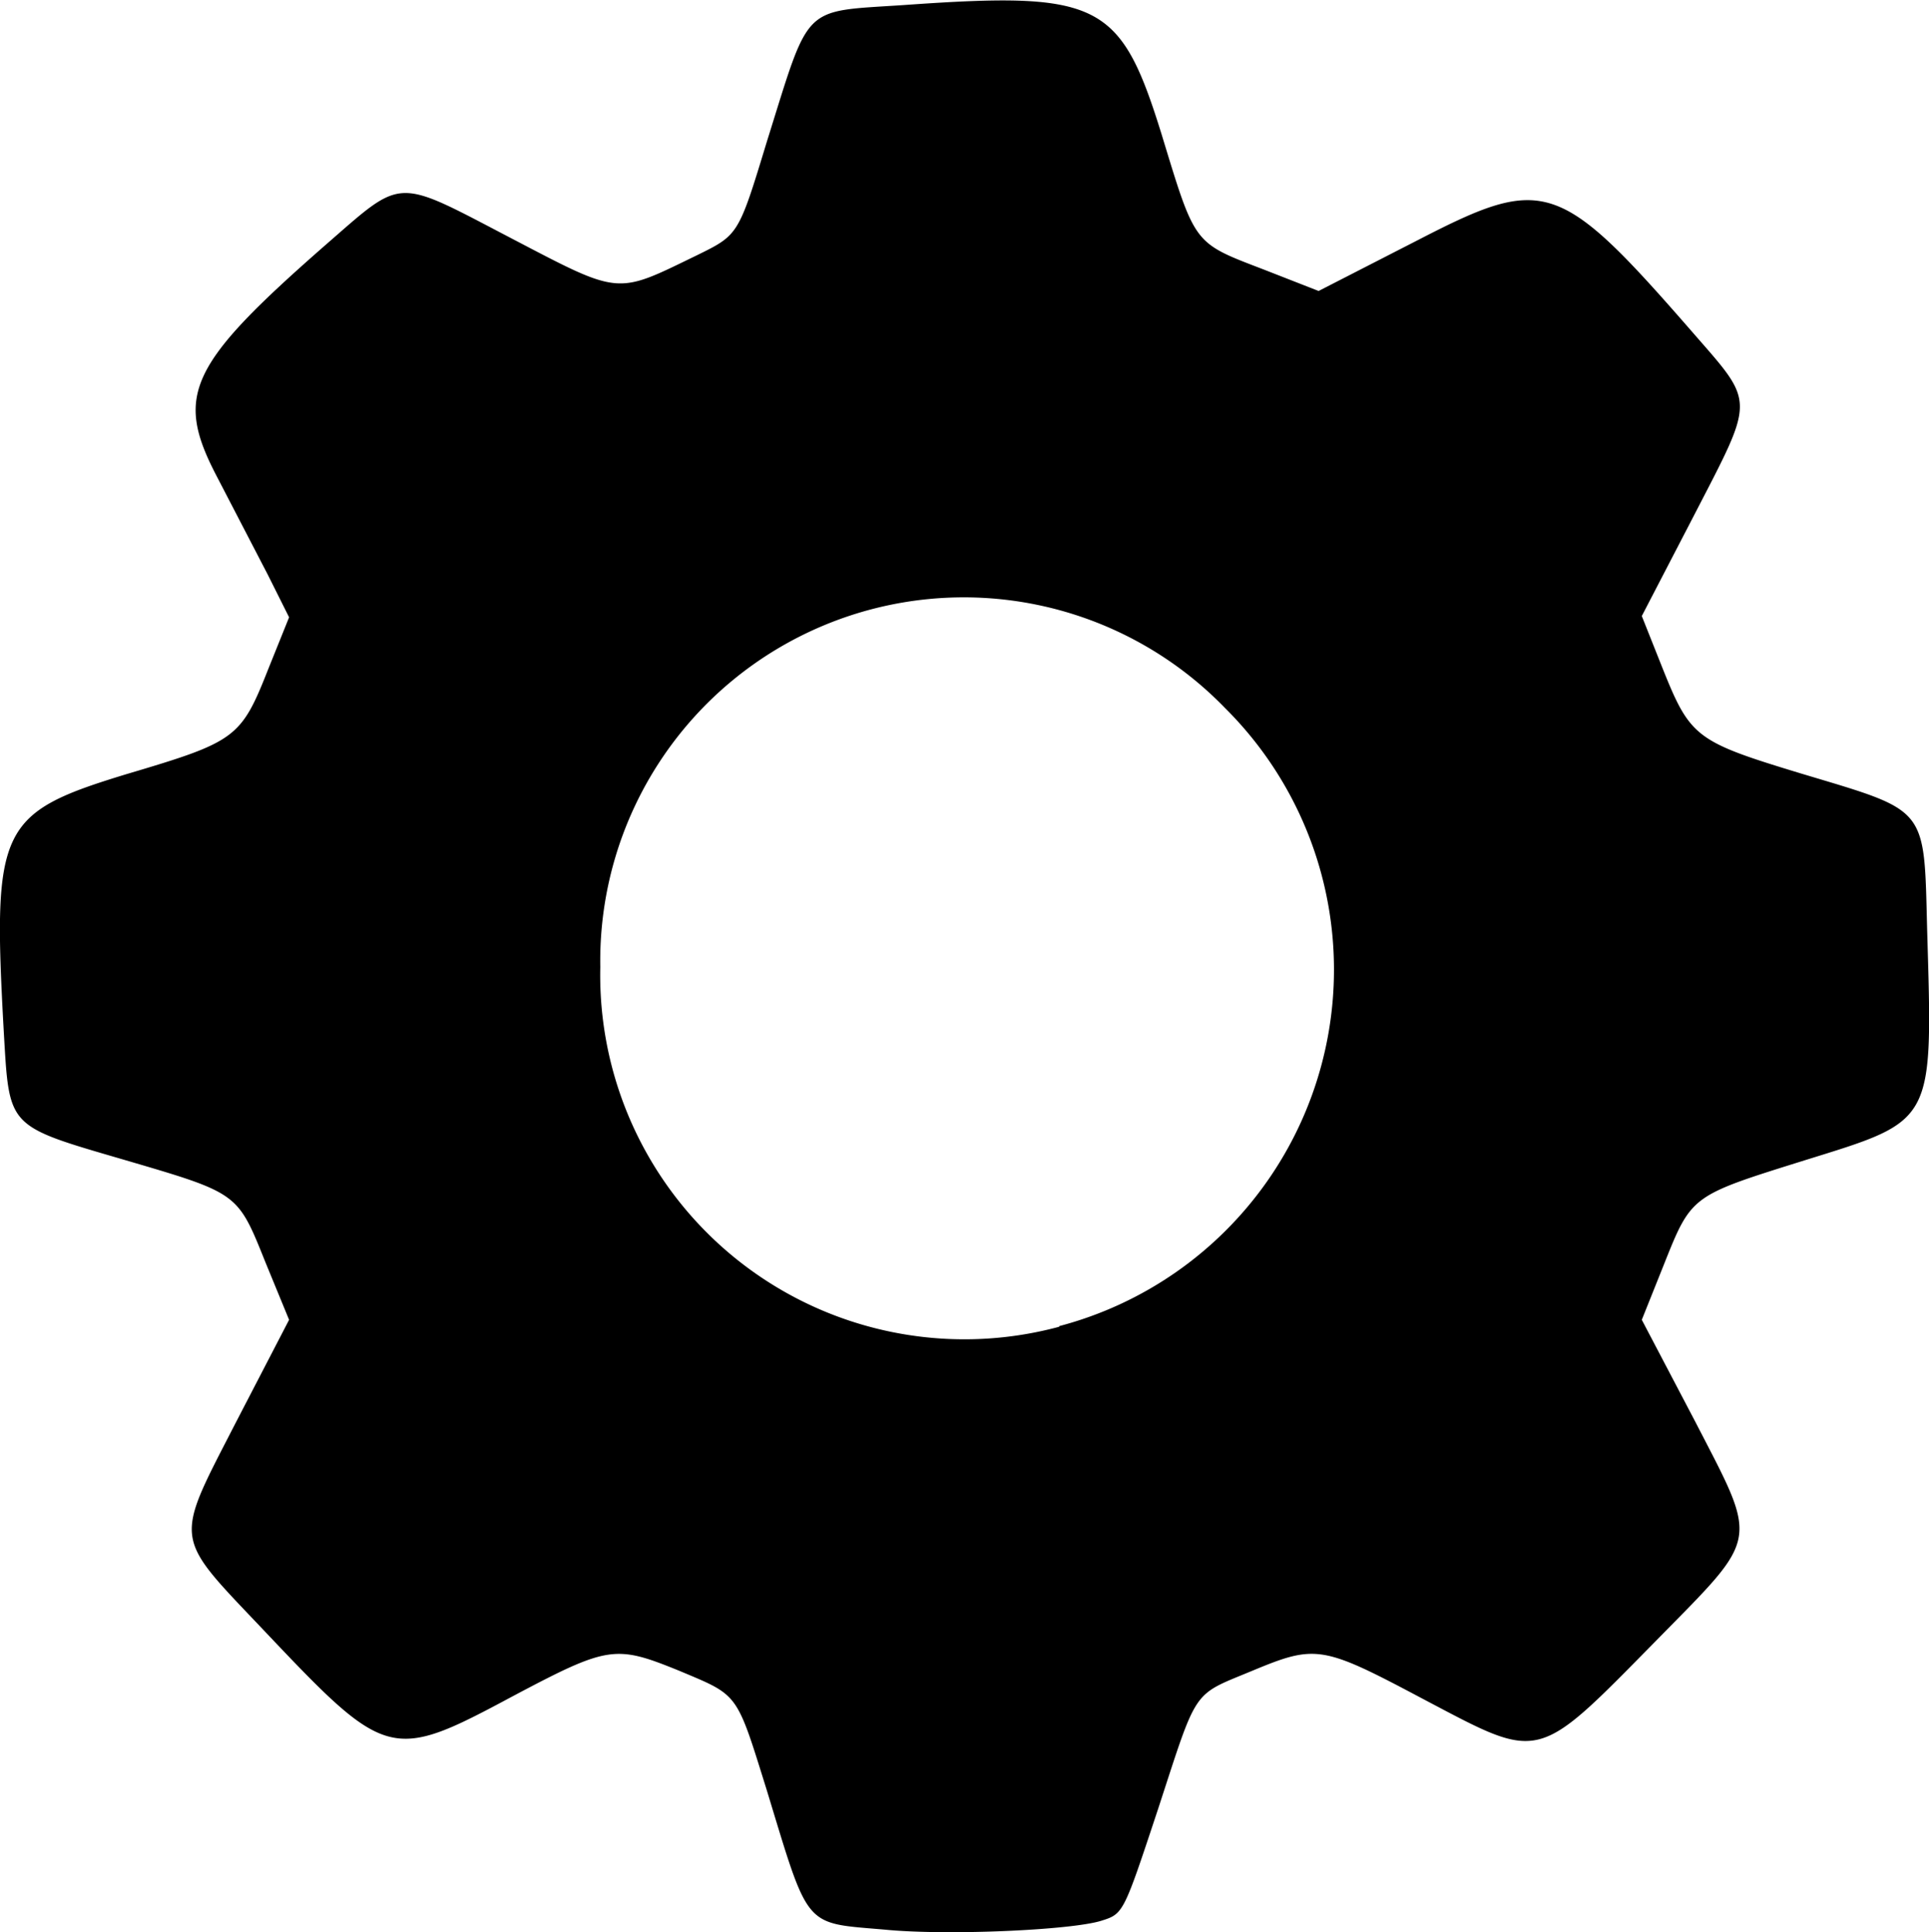 <svg xmlns="http://www.w3.org/2000/svg" viewBox="0 0 305.6 306.1"><path style="fill:#000" d="M165.5 327c-12.7-1.1-11.8 0-18.5-22-4.9-15.7-4.4-15-13.9-19-10.1-4.1-11.2-4-26.3 4-19.4 10.4-20 10.2-39.5-10.4-14.5-15.3-14.3-13.7-4.4-33l8.4-16.2-3.7-9c-4.5-11.2-4.2-11-22.6-16.4-18.5-5.4-18-5-18.9-20.2-1.8-32.5-.8-34.7 19.6-40.9 17.2-5.1 18-5.7 22.3-16.6l3.3-8.2-3.4-6.8-8.3-16c-6.4-12.5-4-17.4 17.6-36.3 12.3-10.7 10.8-10.6 29.2-1 17.6 9.2 16.6 9 29.6 2.7 6.5-3.2 6.5-3.2 11-18 6.9-22 5.4-20.5 21.7-21.6 31-2.2 34.3-.5 40.8 20.4 5.4 17.7 5 17.2 16.2 21.5l8.7 3.4 16-8.2c19.8-10.2 22.2-9.4 43.2 14.7 10 11.5 10 10.2.3 29l-8.3 16 3.3 8.3c4.4 11 5.3 11.6 22.1 16.7 20 6 19.3 5.1 19.8 24.5.9 31 1.3 30.3-19.3 36.7-18.2 5.7-18 5.5-22.5 16.8l-3.4 8.5 8.5 16.2c10 19.4 10.3 17.8-6.1 34.5-19.3 19.6-18.2 19.3-37 9.4-16-8.5-17-8.7-27.1-4.5-9.6 4-8.6 2.5-14.9 21.8-5.5 16.6-5.5 16.7-9 17.8-4.7 1.5-24.6 2.4-34.5 1.4zm27.8-95.6a58.4 58.4 0 0 0 26.3-97.9 57.6 57.6 0 0 0-99 41 57.7 57.7 0 0 0 72.7 57z" transform="translate(-25.5 -21.3)"/></svg>
